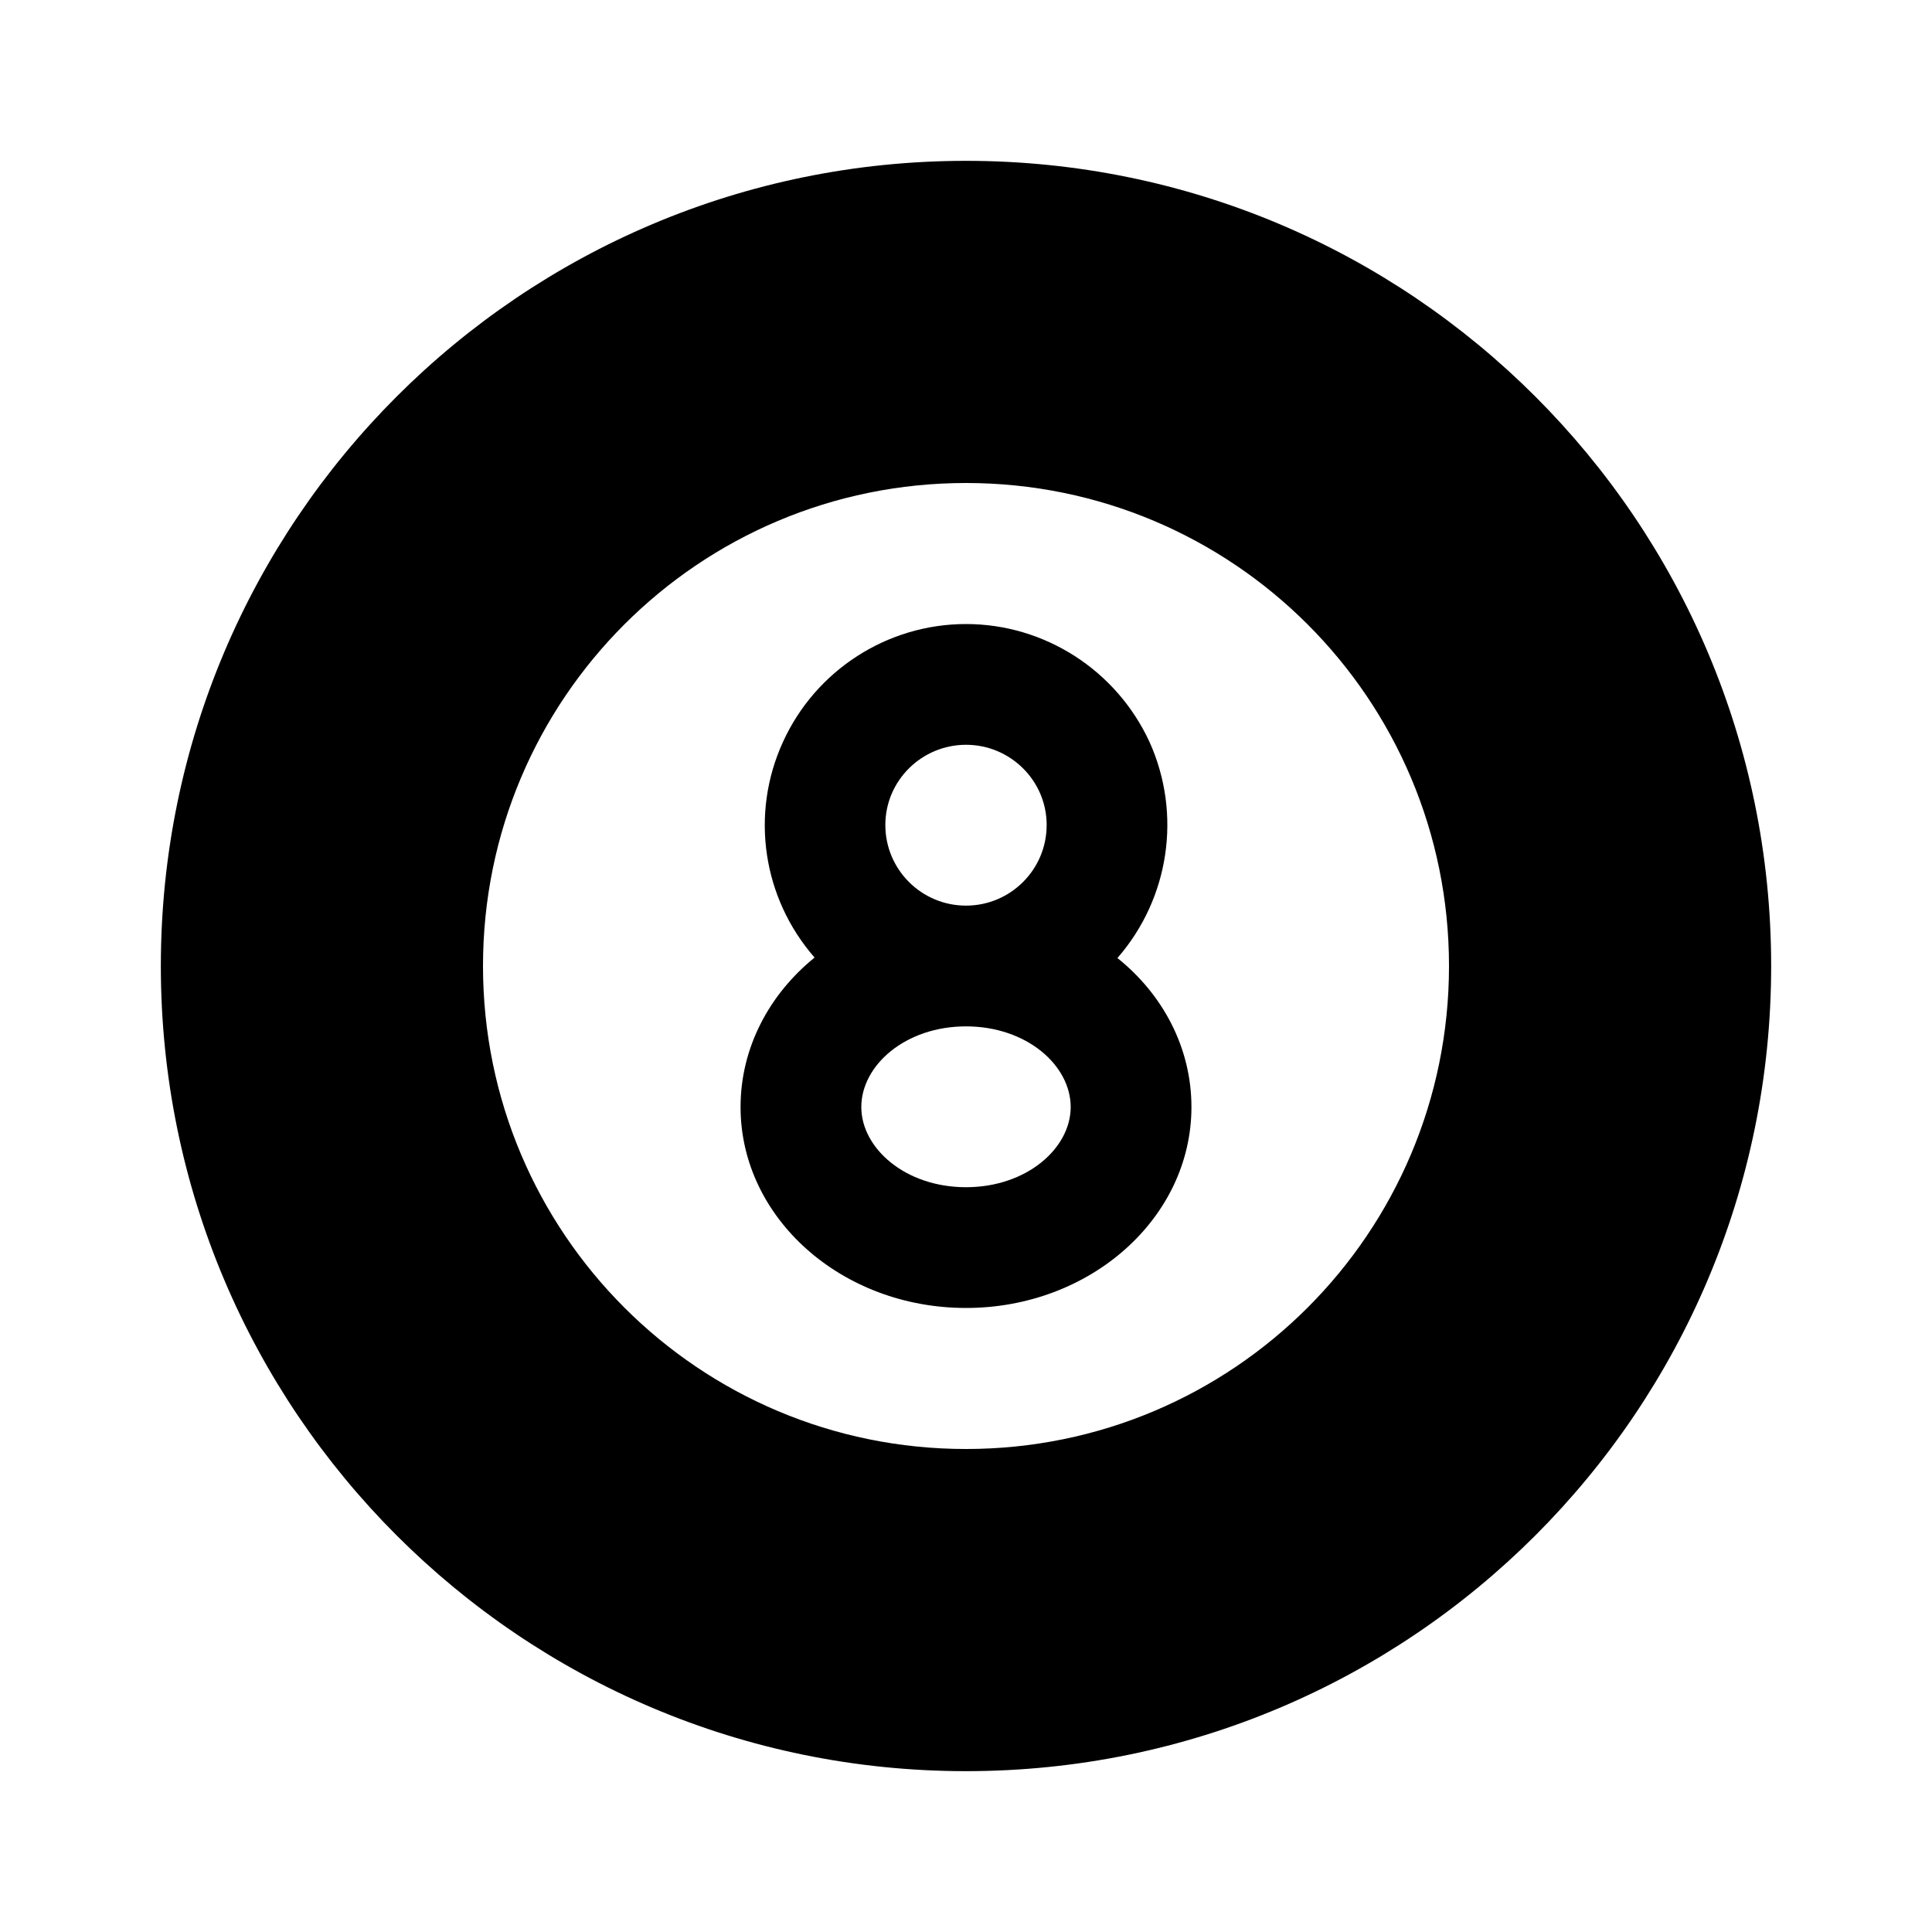 <?xml version="1.0" encoding="UTF-8"?>
<svg xmlns="http://www.w3.org/2000/svg" xmlns:xlink="http://www.w3.org/1999/xlink" width="16" height="16" viewBox="0 0 16 16" version="1.1">
<g id="surface1">
<path style=" stroke:none;fill-rule:nonzero;fill:rgb(0%,0%,0%);fill-opacity:1;" d="M 8 1.332 C 11.684 1.332 14.668 4.316 14.668 8 C 14.668 11.684 11.684 14.668 8 14.668 C 4.316 14.668 1.332 11.684 1.332 8 C 1.332 4.316 4.316 1.332 8 1.332 Z M 8 4 C 5.789 4 4 5.789 4 8 C 4 10.211 5.789 12 8 12 C 10.211 12 12 10.211 12 8 C 12 5.789 10.211 4 8 4 Z M 8 5.168 C 8.652 5.168 9.246 5.551 9.52 6.145 C 9.789 6.742 9.684 7.441 9.254 7.934 C 9.629 8.234 9.867 8.676 9.867 9.168 C 9.867 10.086 9.031 10.832 8 10.832 C 6.969 10.832 6.133 10.086 6.133 9.168 C 6.133 8.676 6.371 8.234 6.746 7.93 C 6.316 7.438 6.211 6.742 6.484 6.145 C 6.754 5.551 7.348 5.168 8 5.168 Z M 8 8.5 C 7.496 8.5 7.133 8.824 7.133 9.168 C 7.133 9.508 7.496 9.832 8 9.832 C 8.504 9.832 8.867 9.508 8.867 9.168 C 8.867 8.824 8.504 8.5 8 8.5 Z M 8 6.168 C 7.633 6.168 7.332 6.465 7.332 6.832 C 7.332 7.203 7.633 7.5 8 7.5 C 8.367 7.5 8.668 7.203 8.668 6.832 C 8.668 6.465 8.367 6.168 8 6.168 Z M 8 6.168 "/>
</g>
</svg>
